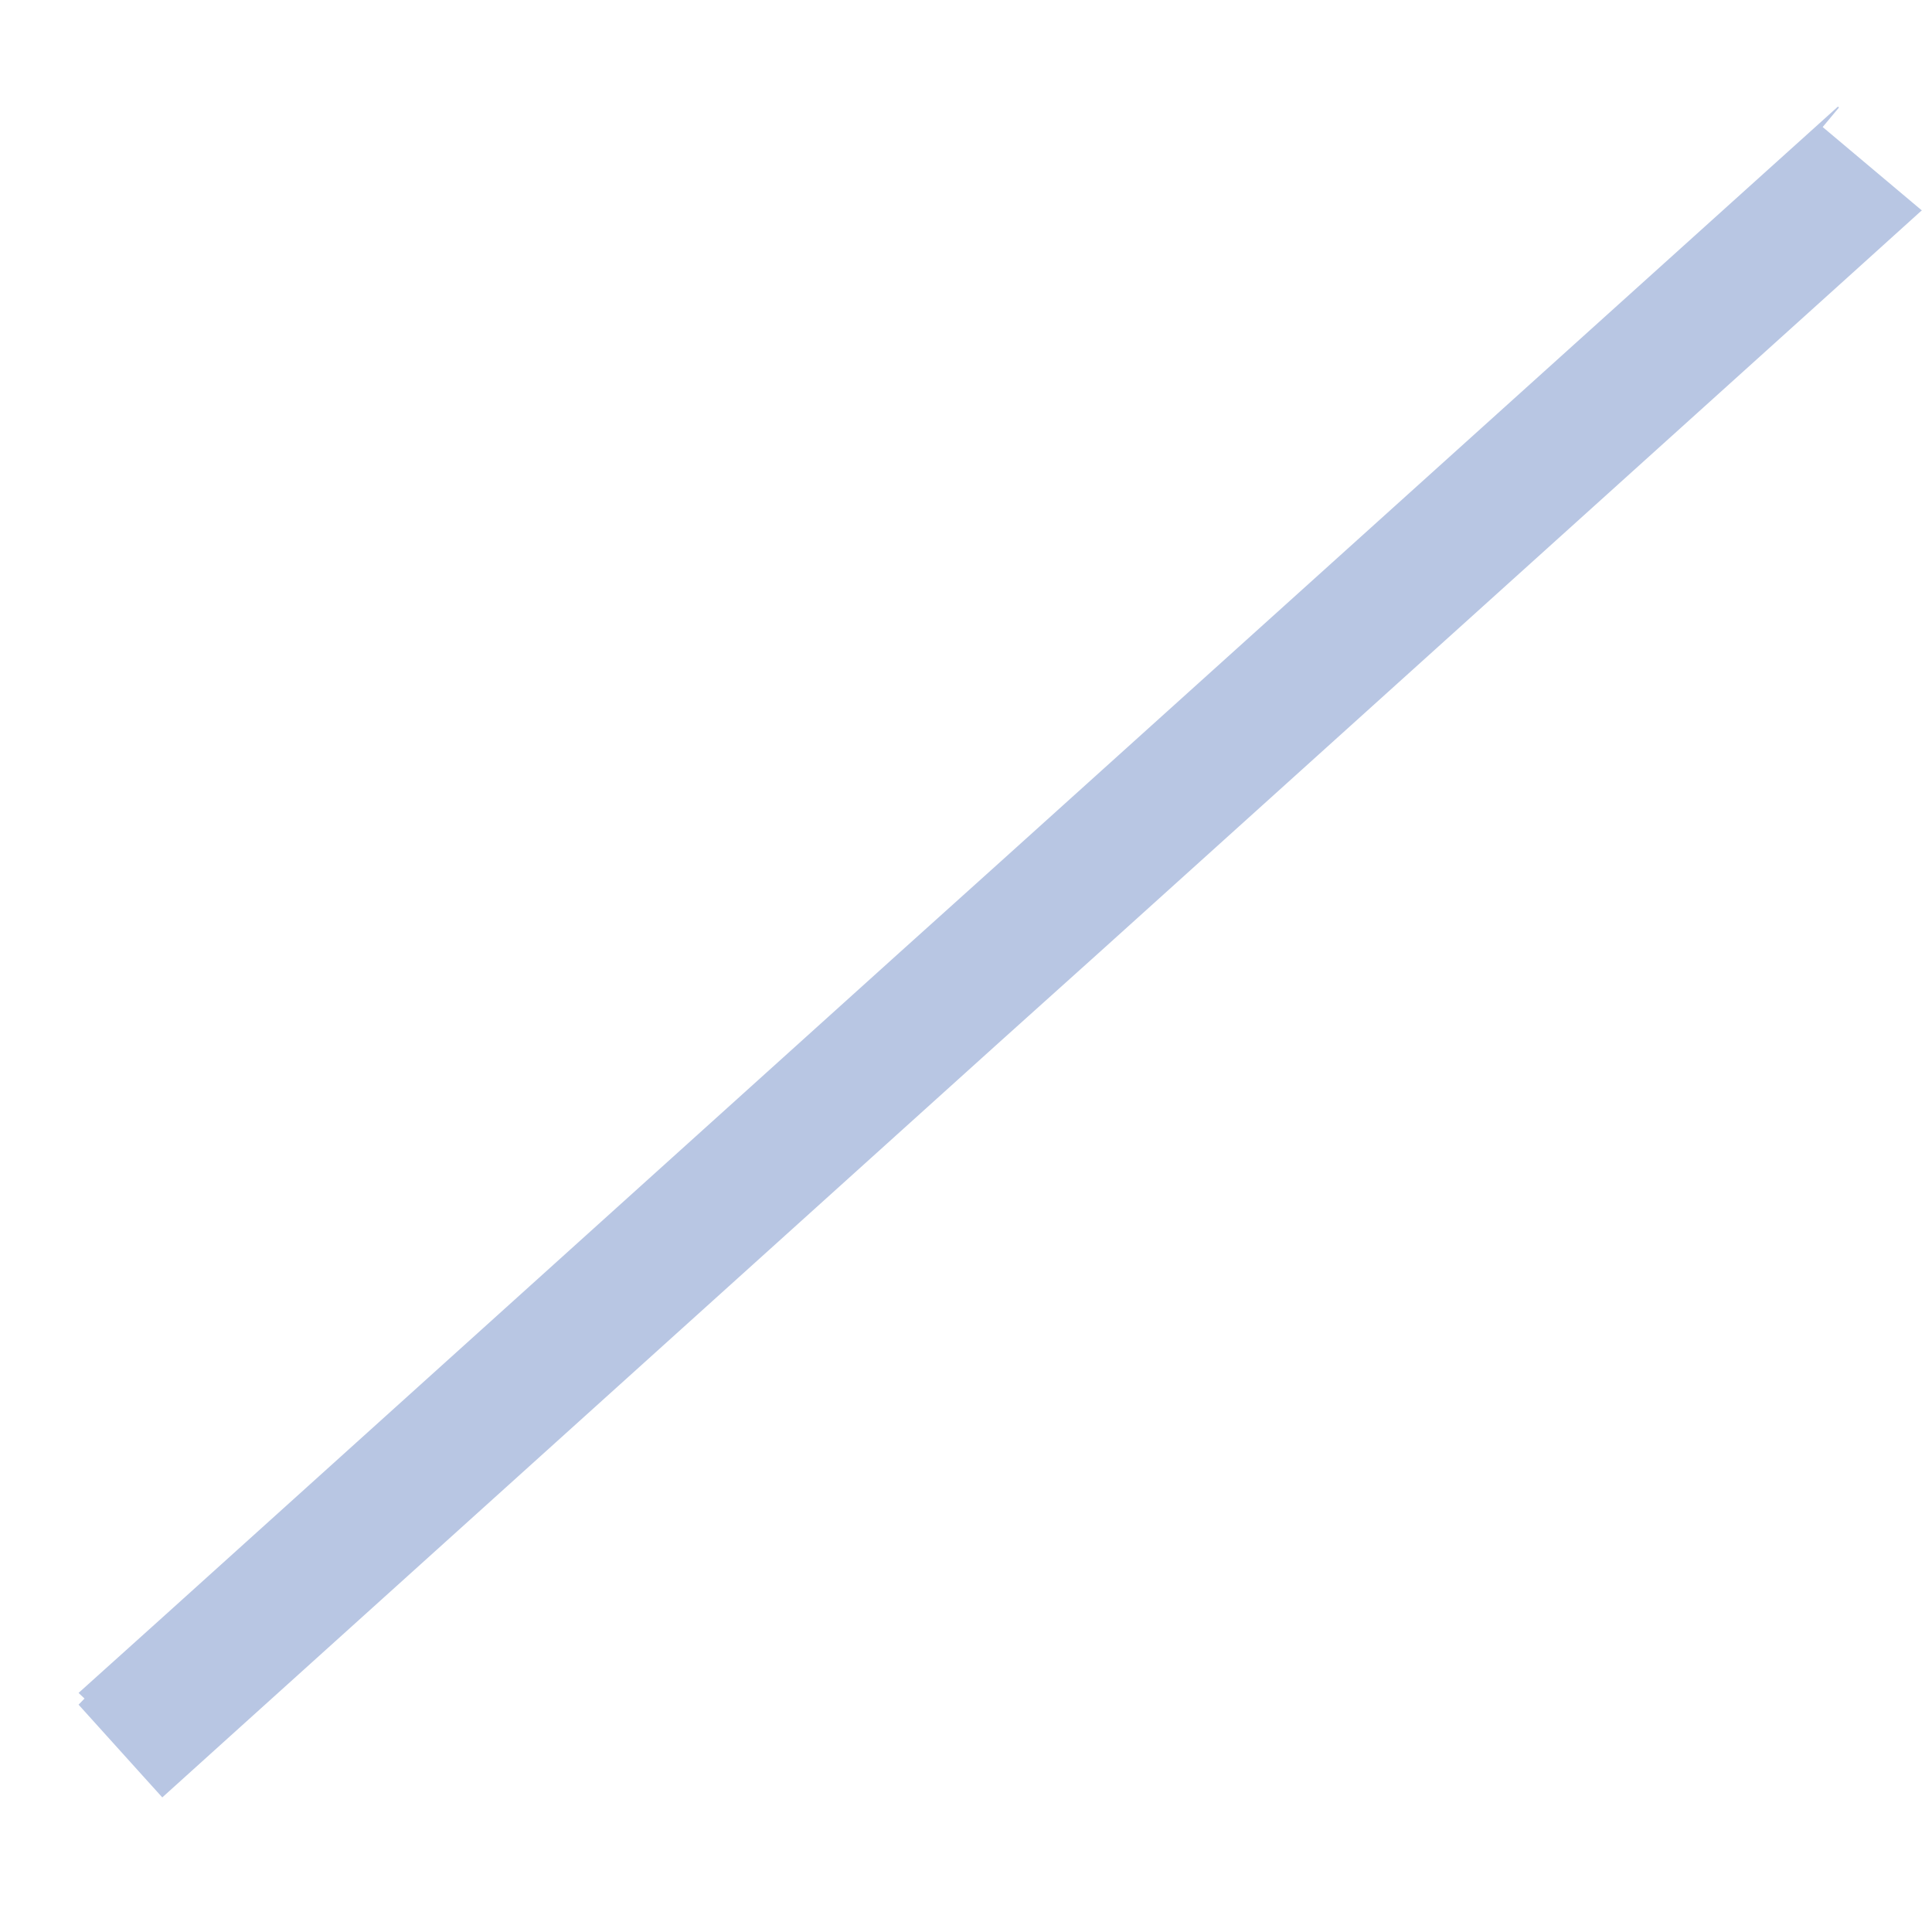 <svg width="12" height="12" viewBox="0 0 12 12" fill="none" xmlns="http://www.w3.org/2000/svg">
<path d="M1.008 11.164L0.886 11.029L0.488 10.588L0.525 10.55L0.488 10.515L1.027 10.03L5.592 5.912L6.211 5.355L10.758 1.255L11.416 0.662L11.422 0.668L11.321 0.789L11.938 1.308H11.935L11.469 1.729L6.832 5.912L6.211 6.47L1.522 10.7L1.008 11.164Z" fill="#B8C6E3"/>
</svg>
